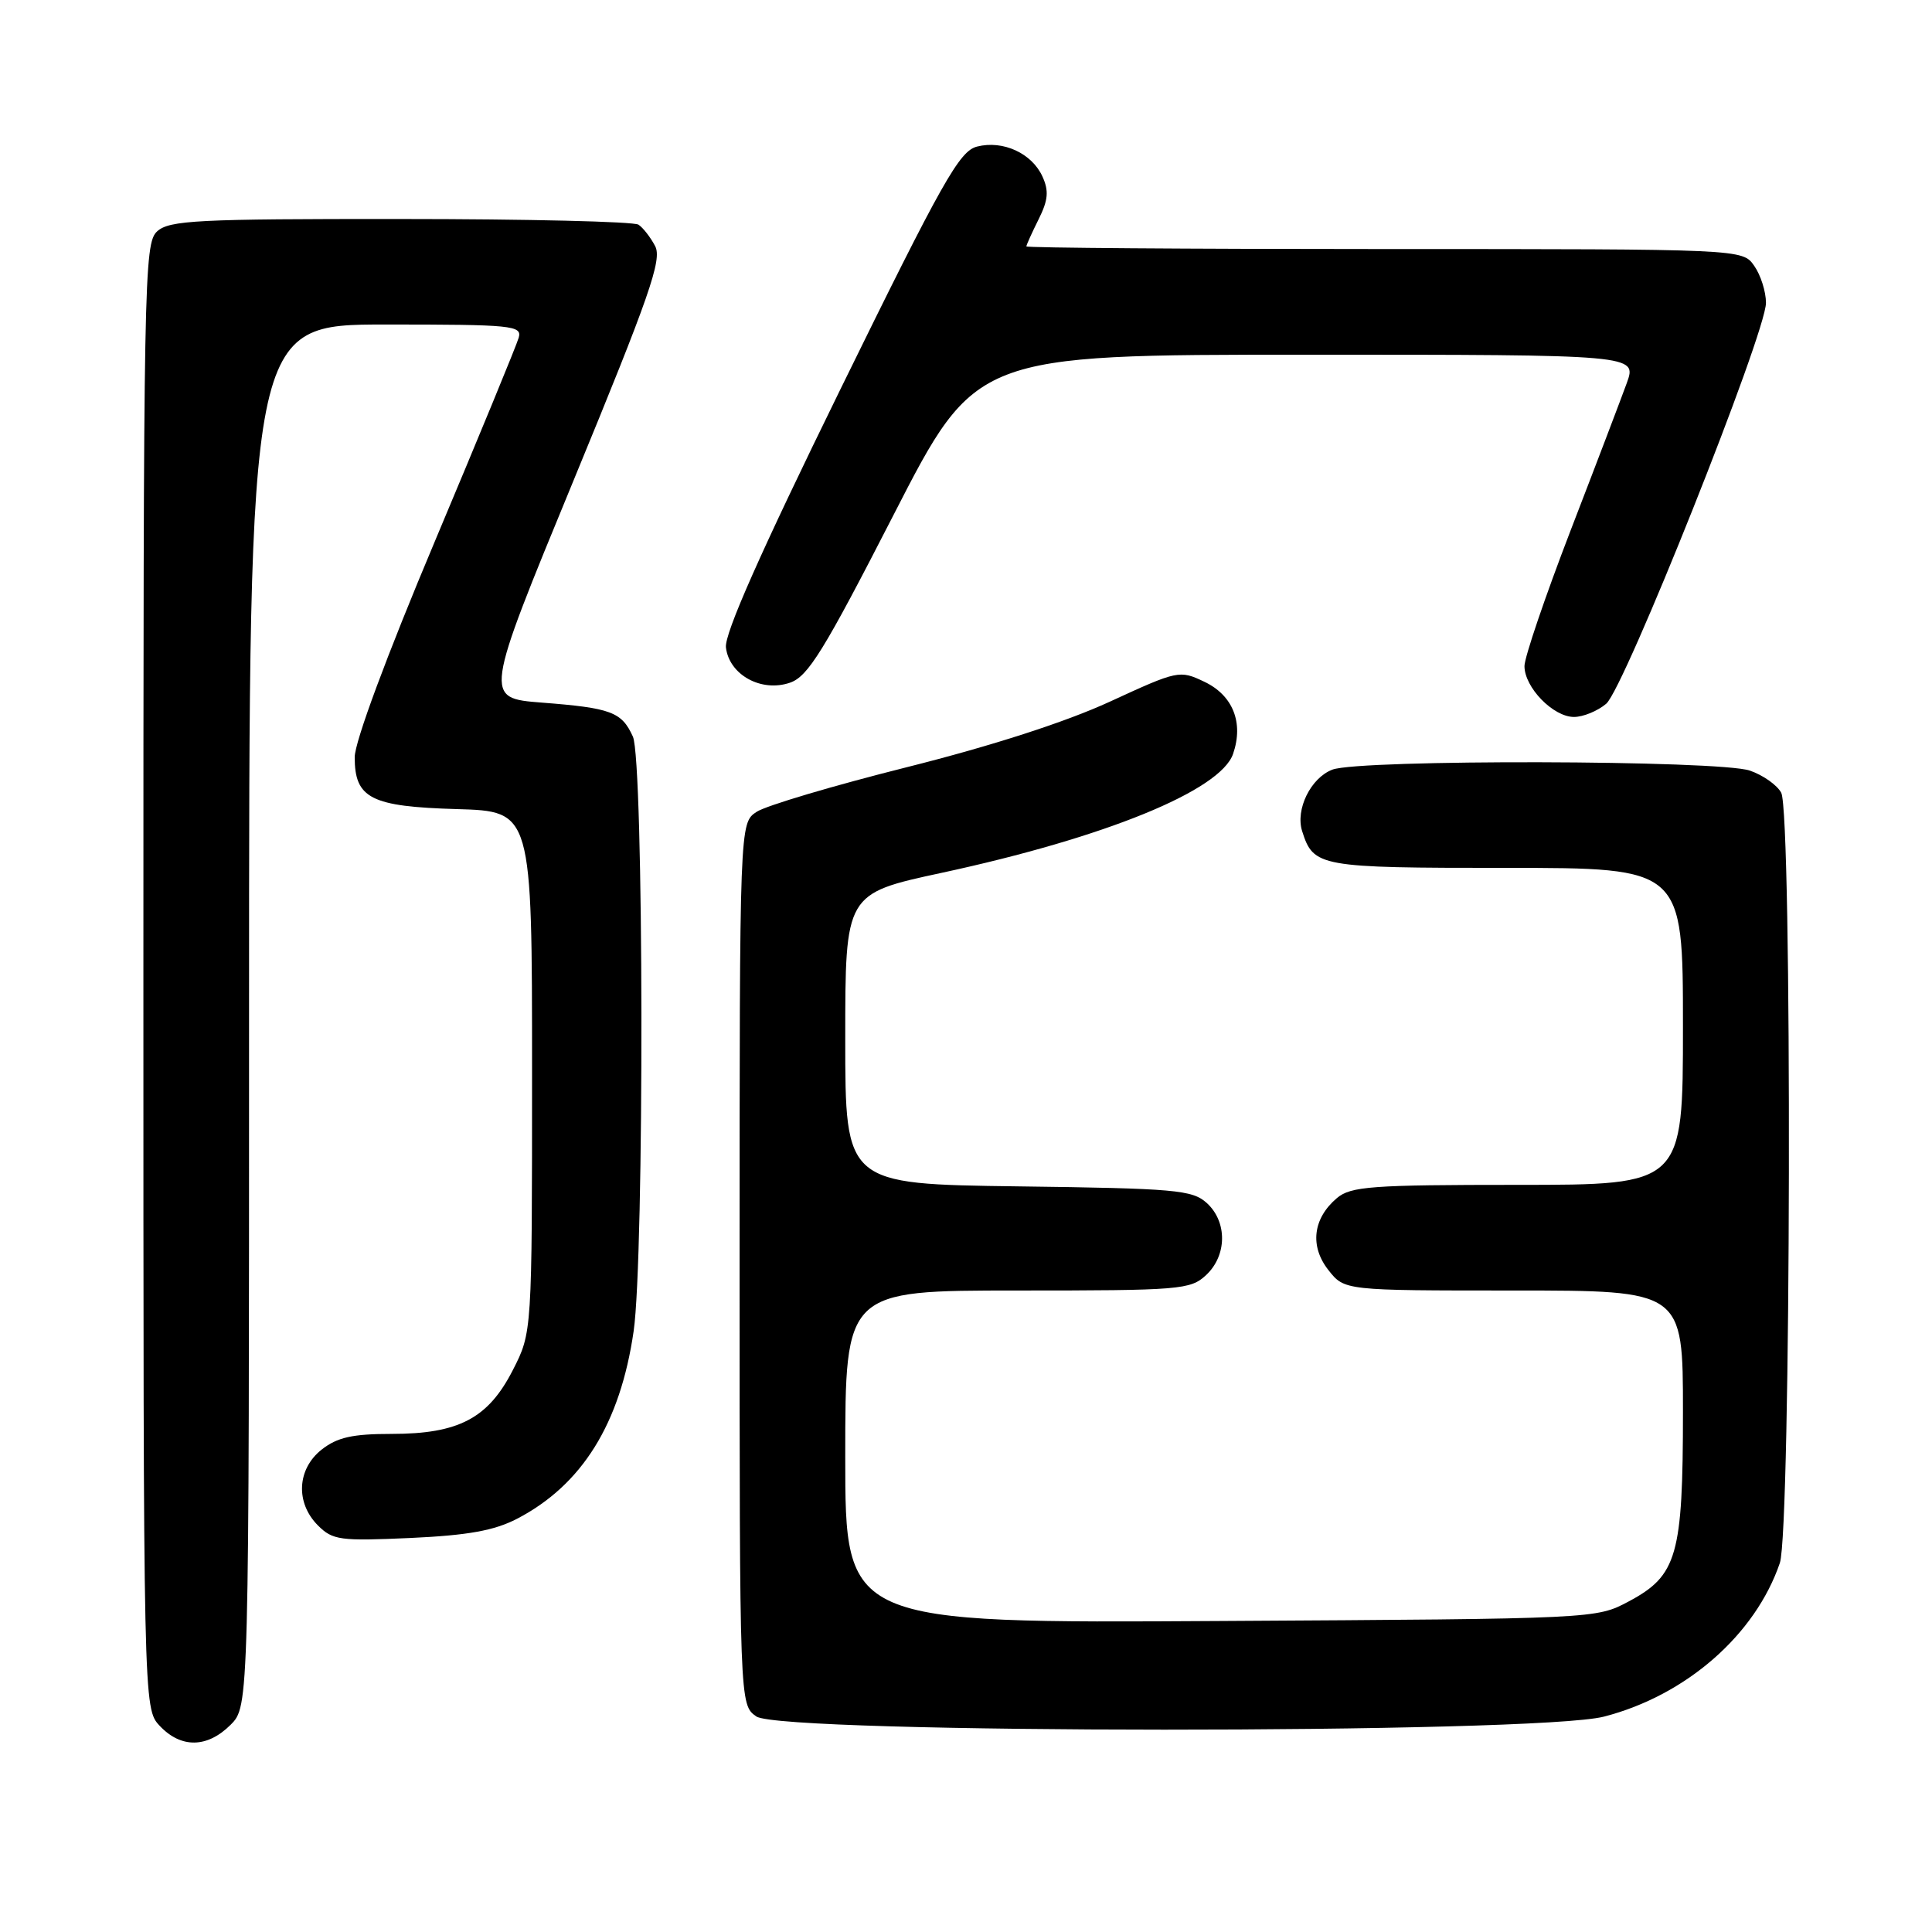 <?xml version="1.0" encoding="UTF-8" standalone="no"?>
<!DOCTYPE svg PUBLIC "-//W3C//DTD SVG 1.1//EN" "http://www.w3.org/Graphics/SVG/1.1/DTD/svg11.dtd" >
<svg xmlns="http://www.w3.org/2000/svg" xmlns:xlink="http://www.w3.org/1999/xlink" version="1.1" viewBox="0 0 256 256">
 <g >
 <path fill="currentColor"
d=" M 30.55 228.55 C 33.00 226.09 33.00 226.09 33.00 134.55 C 33.00 43.00 33.00 43.00 51.12 43.00 C 67.89 43.00 69.20 43.13 68.73 44.75 C 68.46 45.71 63.46 57.85 57.62 71.73 C 51.23 86.90 47.00 98.31 47.00 100.33 C 47.00 105.79 49.14 106.88 60.54 107.21 C 70.50 107.50 70.50 107.50 70.50 142.03 C 70.50 176.56 70.50 176.56 67.96 181.53 C 64.69 187.94 60.79 190.00 51.88 190.00 C 46.71 190.00 44.70 190.45 42.63 192.07 C 39.35 194.65 39.13 199.13 42.13 202.13 C 44.08 204.08 45.05 204.21 54.38 203.79 C 62.01 203.44 65.49 202.81 68.50 201.25 C 77.13 196.77 82.19 188.63 83.96 176.39 C 85.39 166.50 85.31 100.78 83.86 97.60 C 82.38 94.33 80.97 93.81 71.80 93.10 C 64.11 92.50 64.11 92.50 76.02 63.61 C 86.10 39.15 87.75 34.40 86.81 32.61 C 86.20 31.45 85.21 30.17 84.60 29.77 C 84.00 29.36 69.81 29.02 53.08 29.02 C 26.16 29.00 22.45 29.19 20.83 30.65 C 19.08 32.24 19.00 36.61 19.00 129.34 C 19.00 226.37 19.00 226.37 21.17 228.69 C 23.99 231.68 27.46 231.63 30.55 228.55 Z  M 212.54 227.46 C 223.42 224.65 232.59 216.63 235.84 207.10 C 237.32 202.75 237.49 107.79 236.02 105.04 C 235.48 104.03 233.62 102.71 231.87 102.11 C 227.86 100.71 180.18 100.60 176.55 101.98 C 173.68 103.07 171.63 107.25 172.54 110.13 C 174.05 114.87 174.74 115.00 199.57 115.00 C 223.00 115.00 223.00 115.00 223.00 136.00 C 223.00 157.00 223.00 157.00 201.11 157.00 C 181.72 157.00 178.99 157.20 177.15 158.75 C 173.96 161.45 173.53 165.13 176.02 168.29 C 178.15 171.00 178.15 171.00 200.57 171.00 C 223.00 171.00 223.00 171.00 223.00 187.03 C 223.00 206.11 222.24 208.77 215.83 212.19 C 211.50 214.50 211.50 214.50 161.75 214.79 C 112.00 215.09 112.00 215.09 112.00 193.04 C 112.00 171.00 112.00 171.00 134.81 171.00 C 156.39 171.00 157.74 170.89 159.81 168.96 C 162.60 166.36 162.64 161.89 159.90 159.40 C 157.98 157.67 155.76 157.47 134.90 157.20 C 112.00 156.90 112.00 156.90 112.00 137.65 C 112.00 118.41 112.00 118.41 124.75 115.66 C 146.43 110.99 161.73 104.75 163.39 99.89 C 164.81 95.76 163.37 92.14 159.59 90.34 C 156.30 88.77 156.08 88.82 147.05 92.98 C 141.20 95.67 131.45 98.82 120.19 101.65 C 110.47 104.09 101.50 106.75 100.26 107.57 C 98.00 109.05 98.00 109.05 98.00 167.47 C 98.00 225.89 98.00 225.89 100.22 227.44 C 103.54 229.76 203.57 229.78 212.54 227.46 Z  M 212.83 93.25 C 215.25 91.19 234.00 44.14 234.00 40.13 C 234.00 38.65 233.30 36.44 232.44 35.22 C 230.89 33.00 230.89 33.00 183.44 33.00 C 157.35 33.00 136.00 32.84 136.00 32.65 C 136.00 32.46 136.73 30.85 137.62 29.06 C 138.89 26.52 139.00 25.29 138.13 23.39 C 136.73 20.31 132.91 18.55 129.47 19.42 C 127.13 20.01 124.93 23.90 111.34 51.62 C 100.76 73.20 95.98 83.98 96.19 85.79 C 96.62 89.42 100.88 91.77 104.68 90.46 C 107.07 89.64 109.16 86.25 118.39 68.25 C 129.28 47.00 129.28 47.00 173.09 47.00 C 216.91 47.00 216.91 47.00 215.56 50.75 C 214.81 52.81 211.46 61.62 208.10 70.32 C 204.75 79.03 202.00 87.10 202.00 88.26 C 202.00 91.09 205.81 95.00 208.56 95.00 C 209.78 95.00 211.70 94.21 212.83 93.25 Z "/>
</g>
</svg>